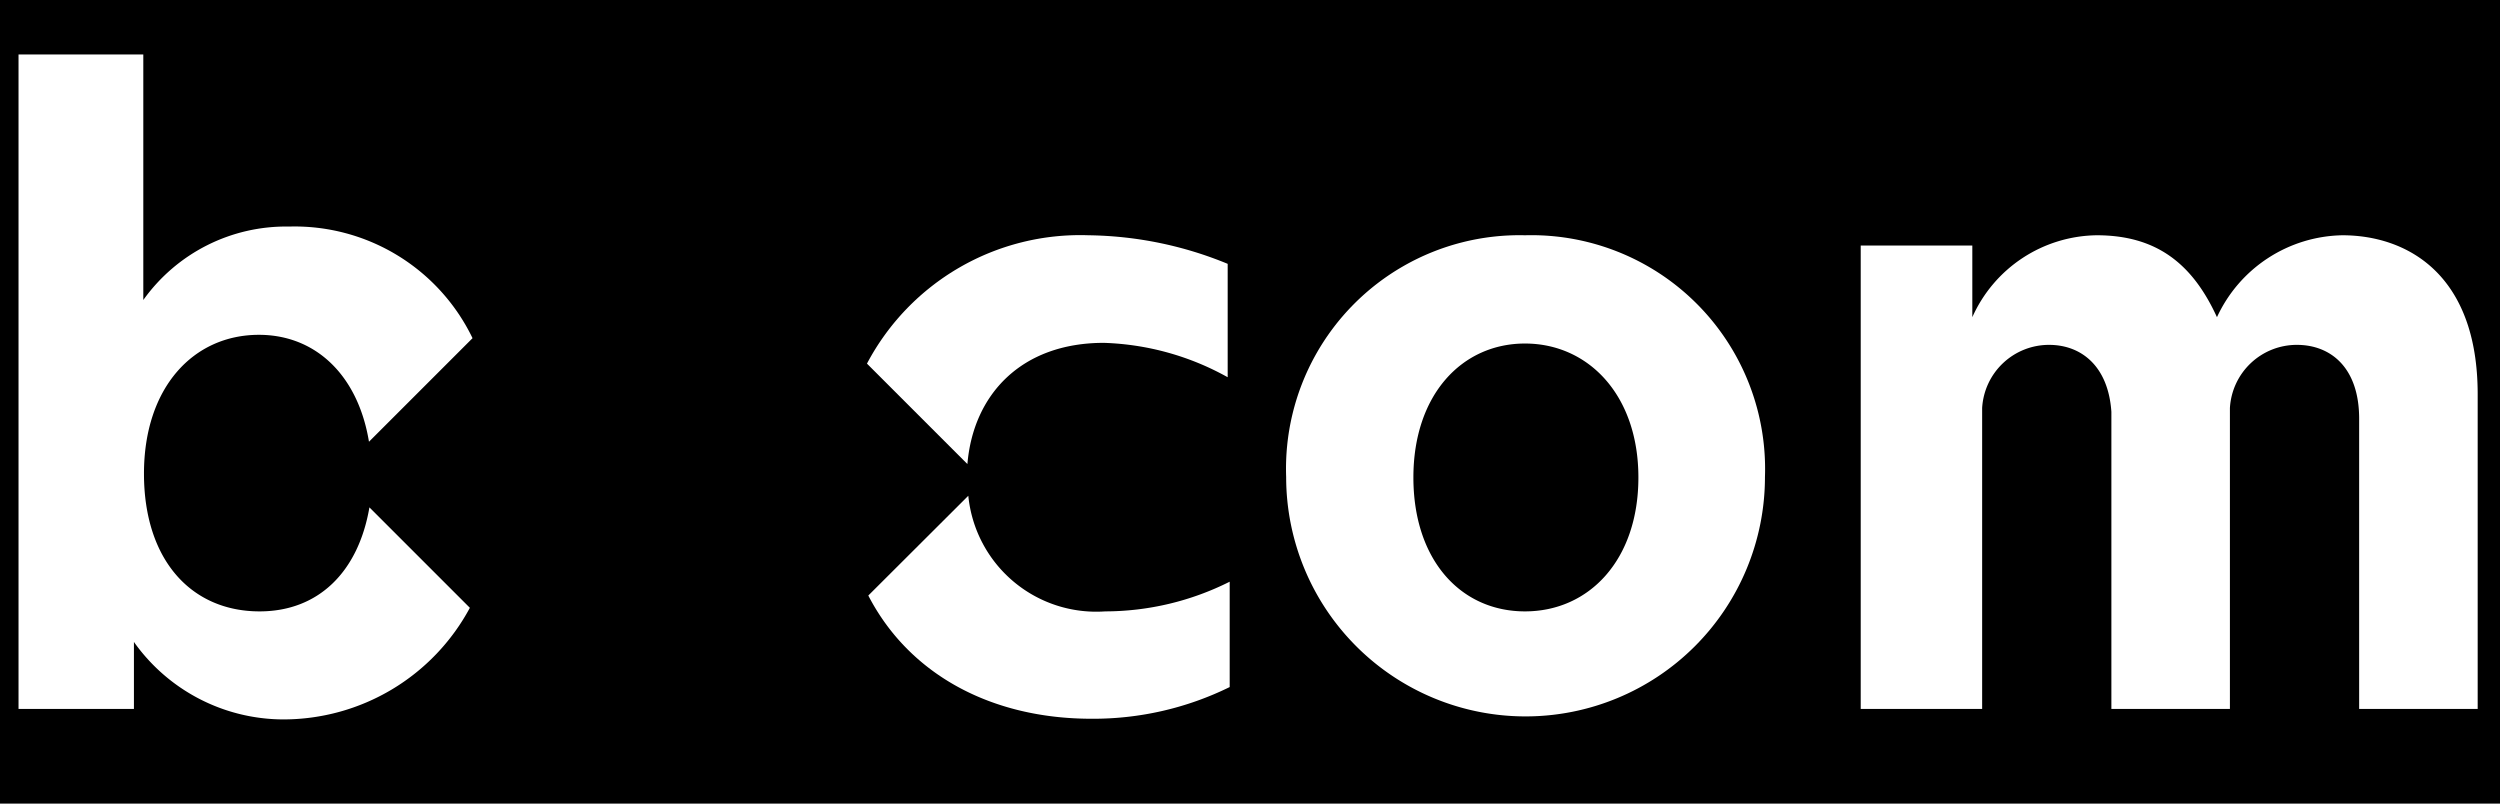 <svg id="Calque_2" data-name="Calque 2" xmlns="http://www.w3.org/2000/svg" viewBox="0 0 112 36"><defs><style>.cls-1{fill:#000000;}.cls-2{fill:#fff;}</style></defs><title>Logo2</title><rect class="cls-1" width="112" height="36"/><path class="cls-2" d="M68.32,10.54a10.46,10.46,0,0,0-10.7,10.83,10.72,10.72,0,1,0,21.45,0A10.47,10.47,0,0,0,68.32,10.54Zm0,16.85c-2.88,0-5-2.3-5-6s2.17-6,5-6,5.08,2.3,5.08,6S71.19,27.39,68.32,27.39Z"/><path class="cls-2" d="M104.94,10.54a6.31,6.31,0,0,0-5.62,3.67c-1.11-2.43-2.74-3.67-5.39-3.67a6.19,6.19,0,0,0-5.57,3.67V11h-5V31.76H88.8V18.28a3,3,0,0,1,3-2.83c1.42,0,2.65.93,2.79,3V31.76h5.31V18.28a3,3,0,0,1,3-2.83c1.5,0,2.79,1,2.79,3.31v13H111V17.66C111,12.22,107.77,10.54,104.94,10.54Z"/><path class="cls-2" d="M11.6,15c2.54,0,4.44,1.81,4.93,4.79l4.64-4.64a8.85,8.85,0,0,0-8.22-5,7.85,7.85,0,0,0-6.53,3.29v-11H.83V31.76H6v-3a8.23,8.23,0,0,0,6.67,3.47,9.49,9.49,0,0,0,8.38-5l-4.5-4.5c-.5,2.91-2.3,4.66-4.92,4.66-3.06,0-5.18-2.3-5.18-6.17S8.67,15,11.6,15Z"/><path class="cls-2" d="M43.38,22.21,38.9,26.68c1.82,3.52,5.49,5.52,10,5.52a13.85,13.85,0,0,0,6.19-1.42V26.06a12.46,12.46,0,0,1-5.57,1.33A5.76,5.76,0,0,1,43.38,22.21Z"/><path class="cls-2" d="M49.45,15.36A12.15,12.15,0,0,1,55,16.9V11.82a16.86,16.86,0,0,0-6.23-1.28,10.8,10.8,0,0,0-9.93,5.75l4.5,4.5C43.6,17.68,45.75,15.36,49.45,15.36Z"/></svg>